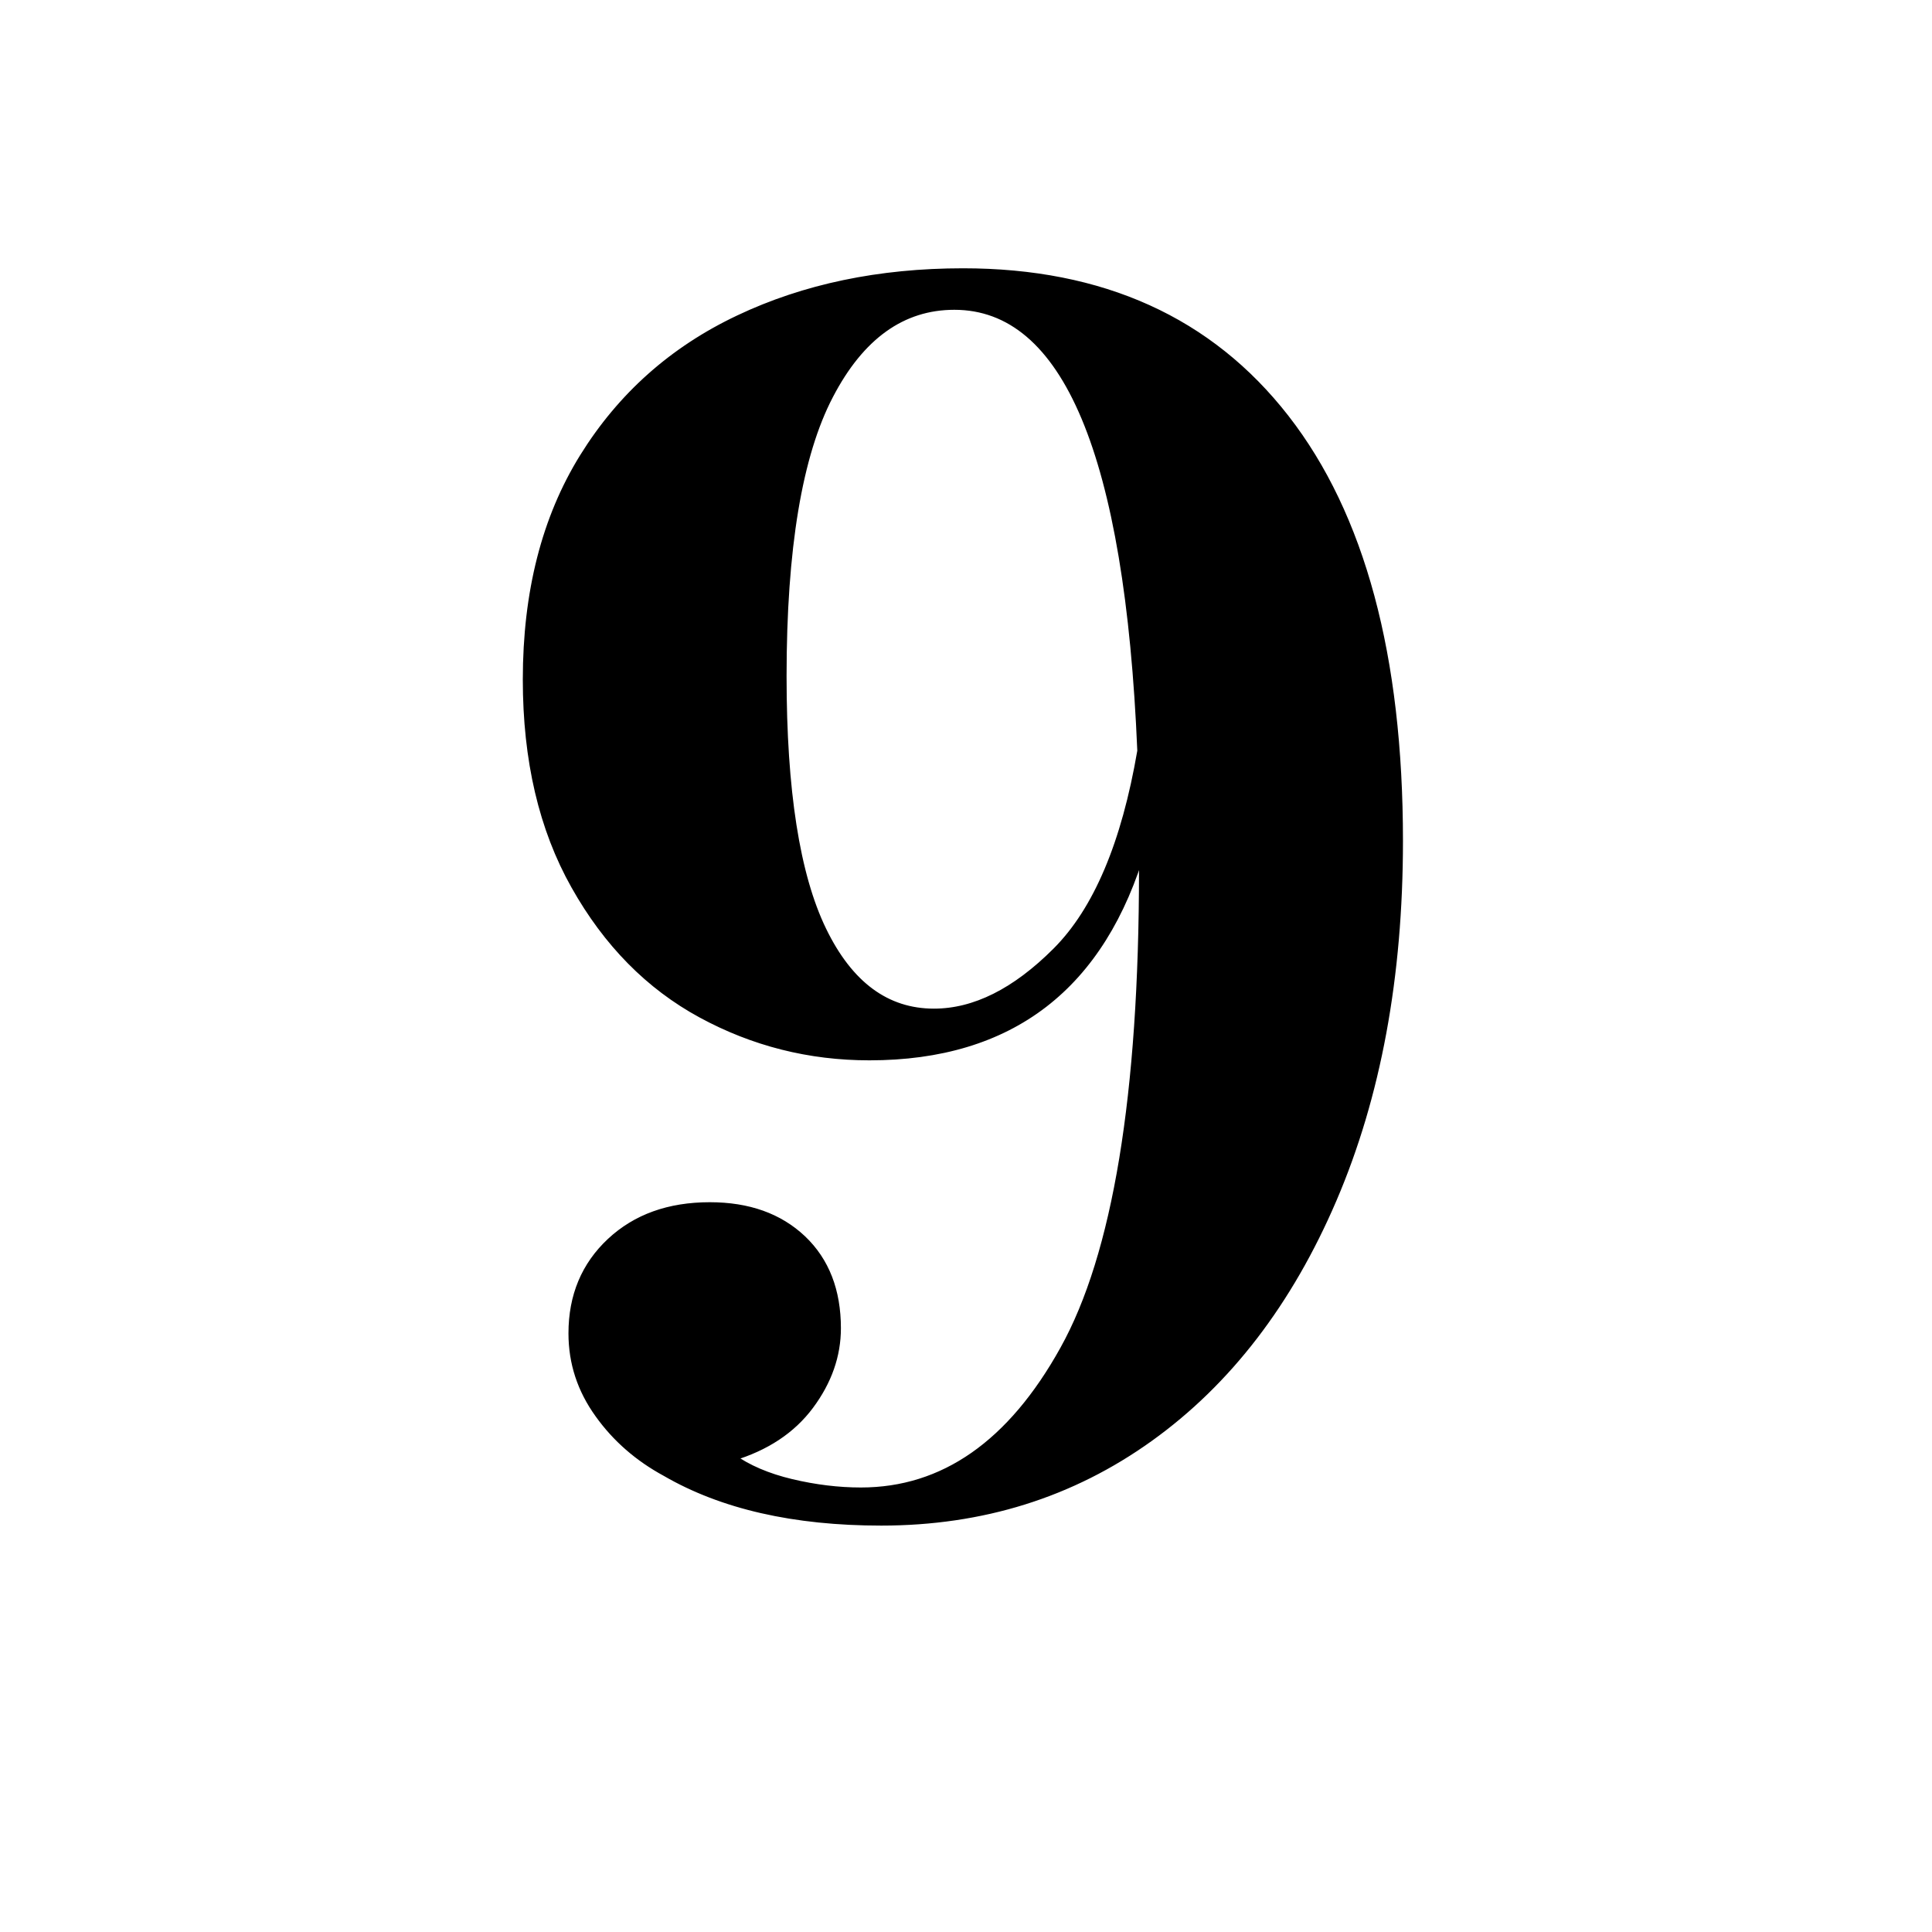 <?xml version="1.0" encoding="utf-8"?>
<!-- Generator: Adobe Illustrator 22.1.0, SVG Export Plug-In . SVG Version: 6.00 Build 0)  -->
<svg version="1.1" id="Layer_1_copy" xmlns="http://www.w3.org/2000/svg" xmlns:xlink="http://www.w3.org/1999/xlink" x="0px"
	 y="0px" viewBox="0 0 1024 1024" style="enable-background:new 0 0 1024 1024;" xml:space="preserve">
<style type="text/css">
	.st0{stroke:#000000;stroke-width:4;stroke-miterlimit:10;}
</style>
<g>
	<path class="st0" d="M681.3,221.6c40.2,51.6,60.3,126.3,60.3,224.1c0,72-11.7,135.3-35.1,189.9c-23.4,54.6-55.8,96.8-97.2,126.5
		s-88.8,44.5-142.2,44.5c-46.2,0-84.3-8.7-114.3-26.1c-14.4-7.8-26.3-18.1-35.5-31c-9.3-12.9-14-27.1-14-42.8
		c0-19.8,6.8-36,20.3-48.6c13.5-12.6,31-18.9,52.6-18.9c20.4,0,36.7,5.8,49.1,17.5c12.3,11.7,18.4,27.5,18.4,47.3
		c0,14.4-4.8,28.1-14.4,41c-9.6,12.9-23.4,22-41.4,27.4c8.4,6,18.9,10.5,31.5,13.5c12.6,3,24.9,4.5,36.9,4.5
		c43.8,0,79.7-25,107.5-75.1c27.9-50.1,41.9-134.8,41.9-254.3v-12.6C584.1,522.8,535.8,560,460.8,560c-31.8,0-61.5-7.5-89.1-22.5
		c-27.6-15-49.9-37.6-67-68c-17.1-30.3-25.6-66.7-25.6-109.3c0-46.2,10-85.5,30.1-117.9c20.1-32.4,47.5-56.8,82.4-73.3
		c34.8-16.5,74.4-24.8,118.8-24.8C584.1,144.2,641.1,170,681.3,221.6z M559.8,504.2c21.6-21.6,36.6-57,45-106.2
		c-6.6-157.2-39.6-235.8-99-235.8c-27.6,0-49.7,15.8-66.1,47.3c-16.5,31.5-24.8,81.2-24.8,148.9c0,60.6,7,105.5,21.1,134.6
		c14.1,29.1,33.8,43.6,59,43.6C516.6,536.6,538.2,525.8,559.8,504.2z"/>
</g>
</svg>
